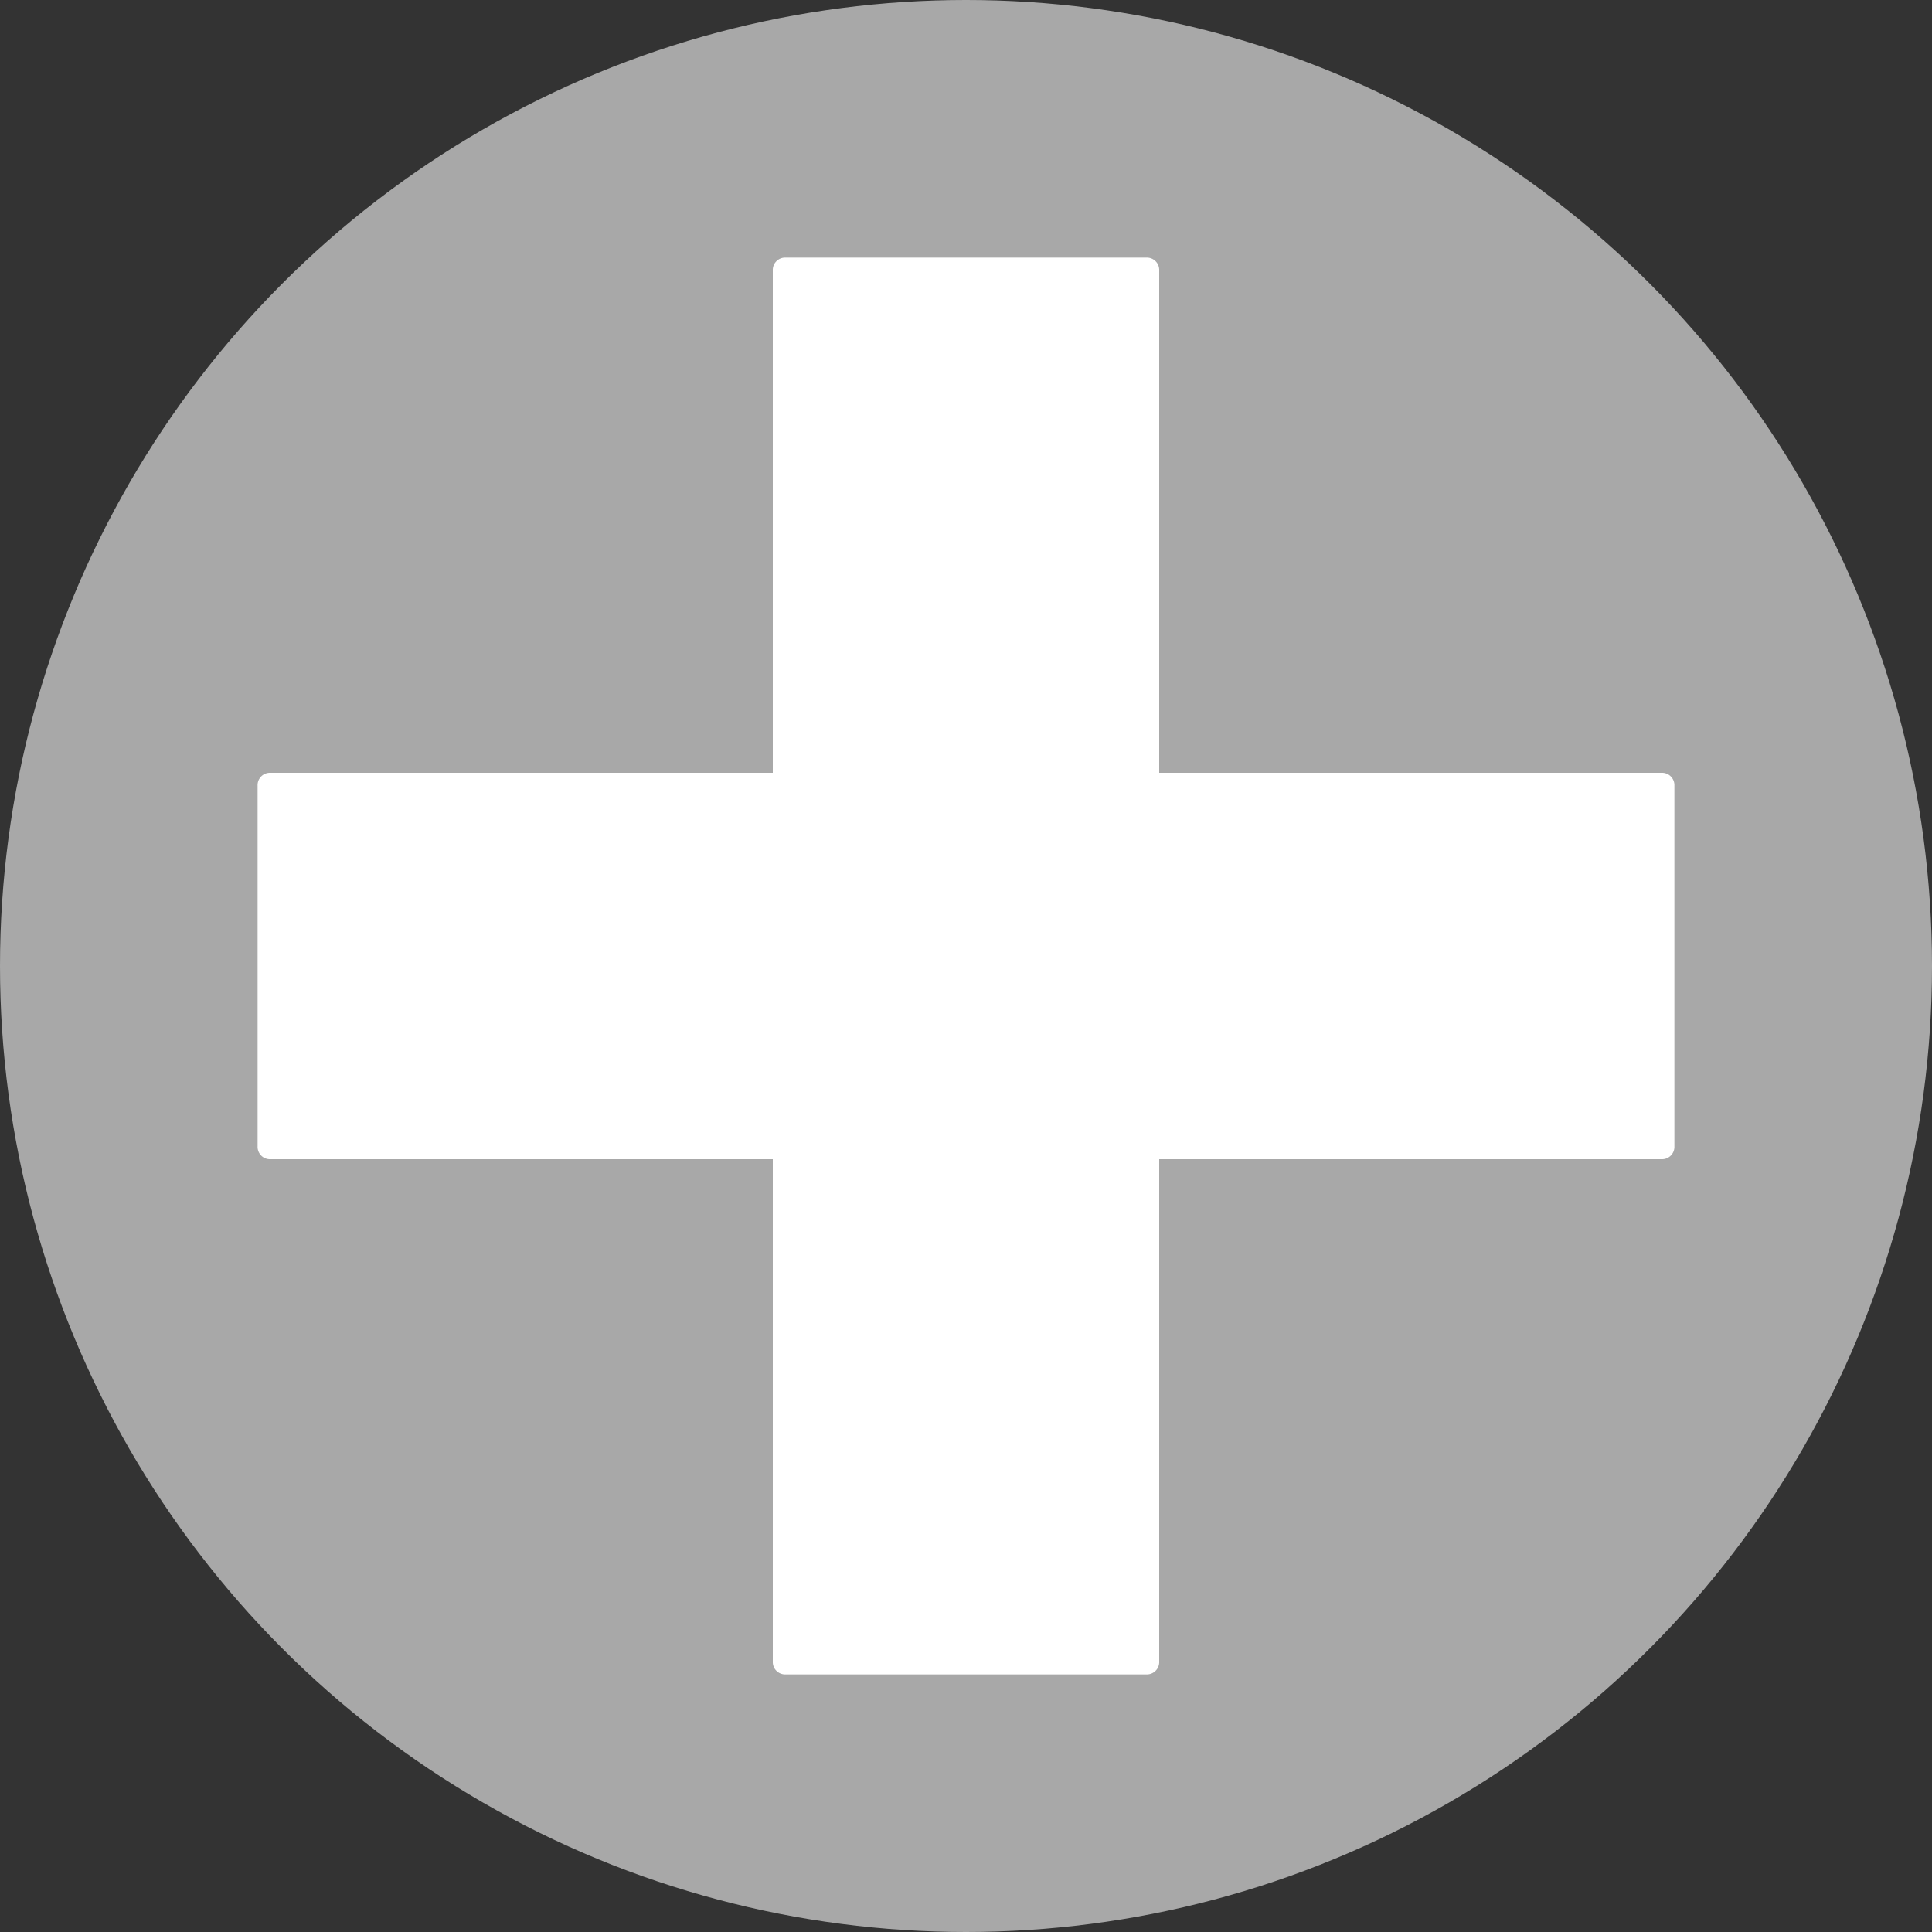<svg id="Layer_1" data-name="Layer 1" xmlns="http://www.w3.org/2000/svg" viewBox="0 0 300 300"><rect x="0" y="0" width="300" height="300" fill="#333333" stroke="none"/><defs><style>.cls-1{fill:#a8a8a8;}.cls-2{fill:#fff;}</style></defs><circle class="cls-1" cx="150" cy="150" r="150"/><path class="cls-2" d="M260,122v56a1.92,1.92,0,0,1-1.83,2H180v78.17a1.92,1.92,0,0,1-2,1.83H122a1.92,1.92,0,0,1-2-1.83V180H41.83A1.92,1.92,0,0,1,40,178V122a1.92,1.92,0,0,1,1.83-2H120V41.83A1.92,1.92,0,0,1,122,40h56a1.92,1.92,0,0,1,2,1.83V120h78.17A1.92,1.92,0,0,1,260,122Z"/></svg>